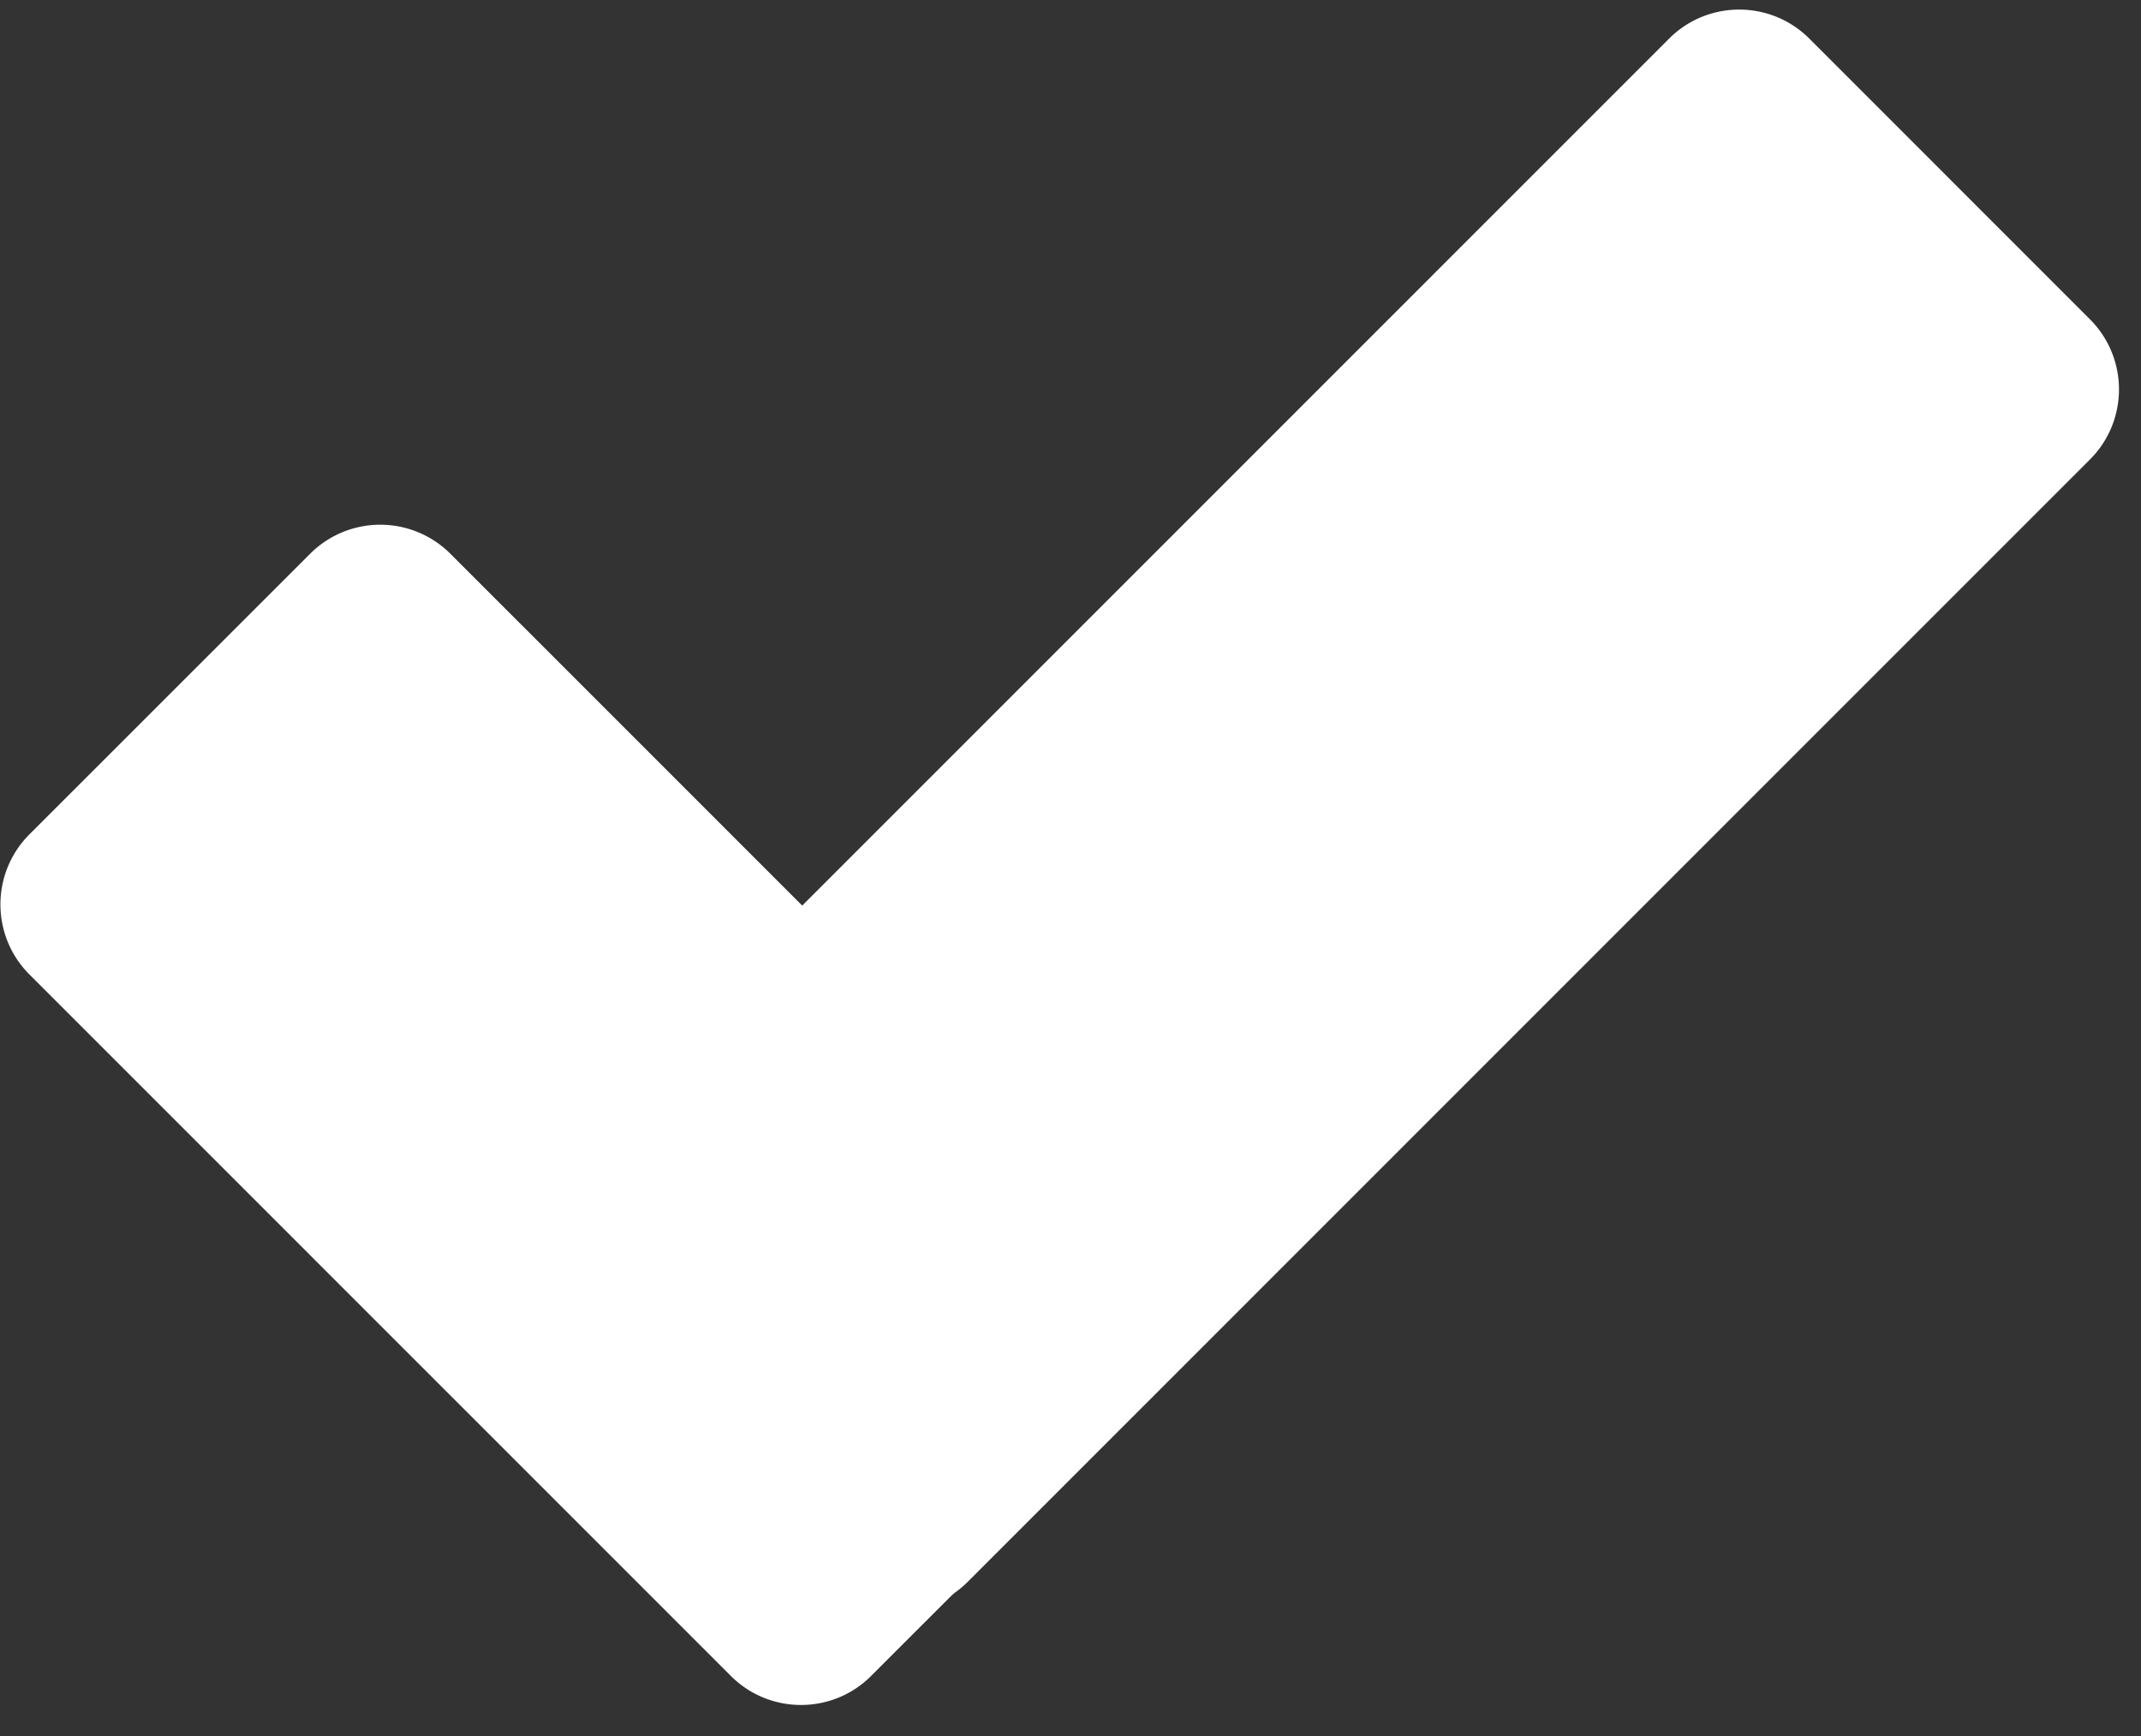 <svg width="37" height="30" viewBox="0 0 37 30" fill="#fff" xmlns="http://www.w3.org/2000/svg"><rect x="0" y="0" width="37" height="30" fill="#333333" stroke="none"/><path d="M28.844.668c.67-.67 1.755-.67 2.425 0l4.848 4.849c.67.67.67 1.755 0 2.424L16.723 27.336c-.67.67-1.755.67-2.425 0L9.45 22.487a1.714 1.714 0 010-2.424L28.844.668z" fill="#fff"/><path d="M7.784 9.57a1.714 1.714 0 00-2.425 0L.51 14.417c-.67.67-.67 1.755 0 2.424l12.12 12.12c.67.67 1.756.67 2.425 0l4.849-4.848c.67-.67.67-1.755 0-2.424L7.784 9.57z" fill="#fff"/></svg>